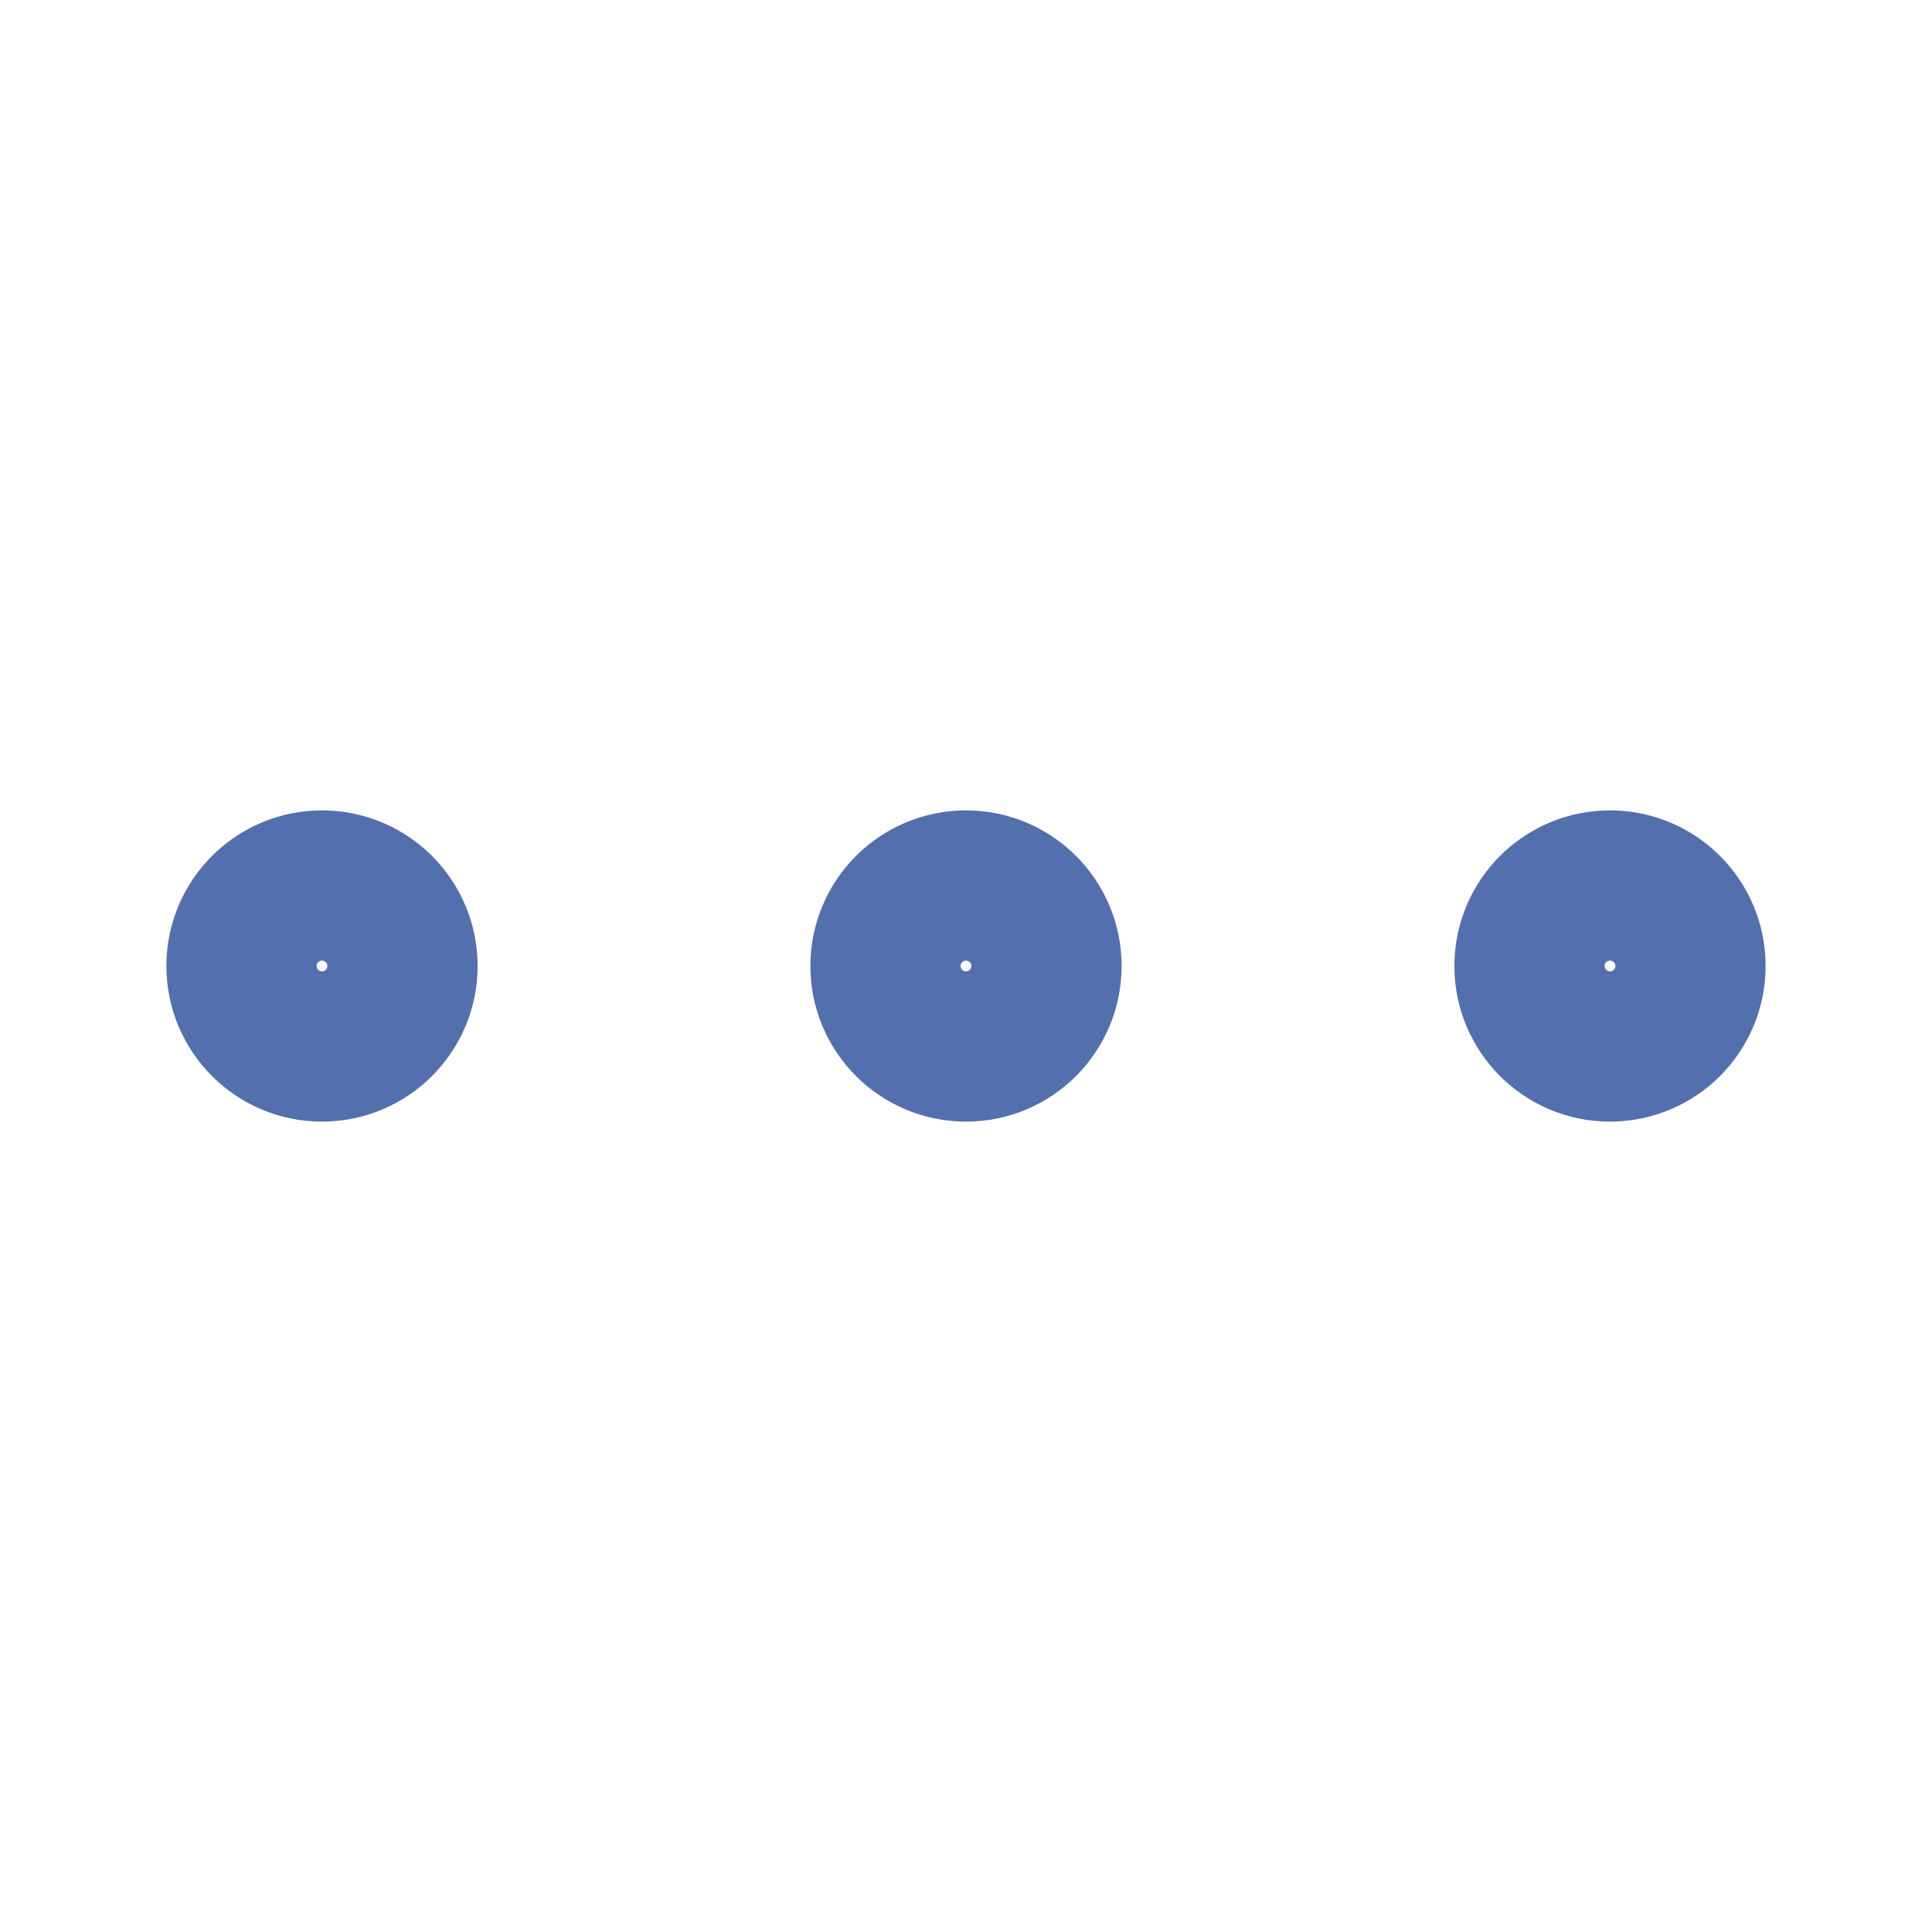 <svg width="30" height="30" viewBox="0 0 30 30" fill="none" xmlns="http://www.w3.org/2000/svg">
<path d="M5 16.25C5.69 16.25 6.25 15.69 6.25 15C6.25 14.31 5.69 13.75 5 13.75C4.31 13.75 3.75 14.31 3.75 15C3.75 15.69 4.31 16.25 5 16.25Z" stroke="#536FAE" stroke-width="2.333"/>
<path d="M15 16.25C15.69 16.25 16.25 15.69 16.25 15C16.25 14.31 15.69 13.75 15 13.75C14.31 13.75 13.75 14.31 13.75 15C13.75 15.69 14.31 16.25 15 16.25Z" stroke="#536FAE" stroke-width="2.333"/>
<path d="M25 16.25C25.69 16.25 26.25 15.69 26.25 15C26.25 14.31 25.69 13.75 25 13.75C24.31 13.75 23.75 14.31 23.75 15C23.75 15.69 24.31 16.25 25 16.25Z" stroke="#536FAE" stroke-width="2.333"/>
</svg>
